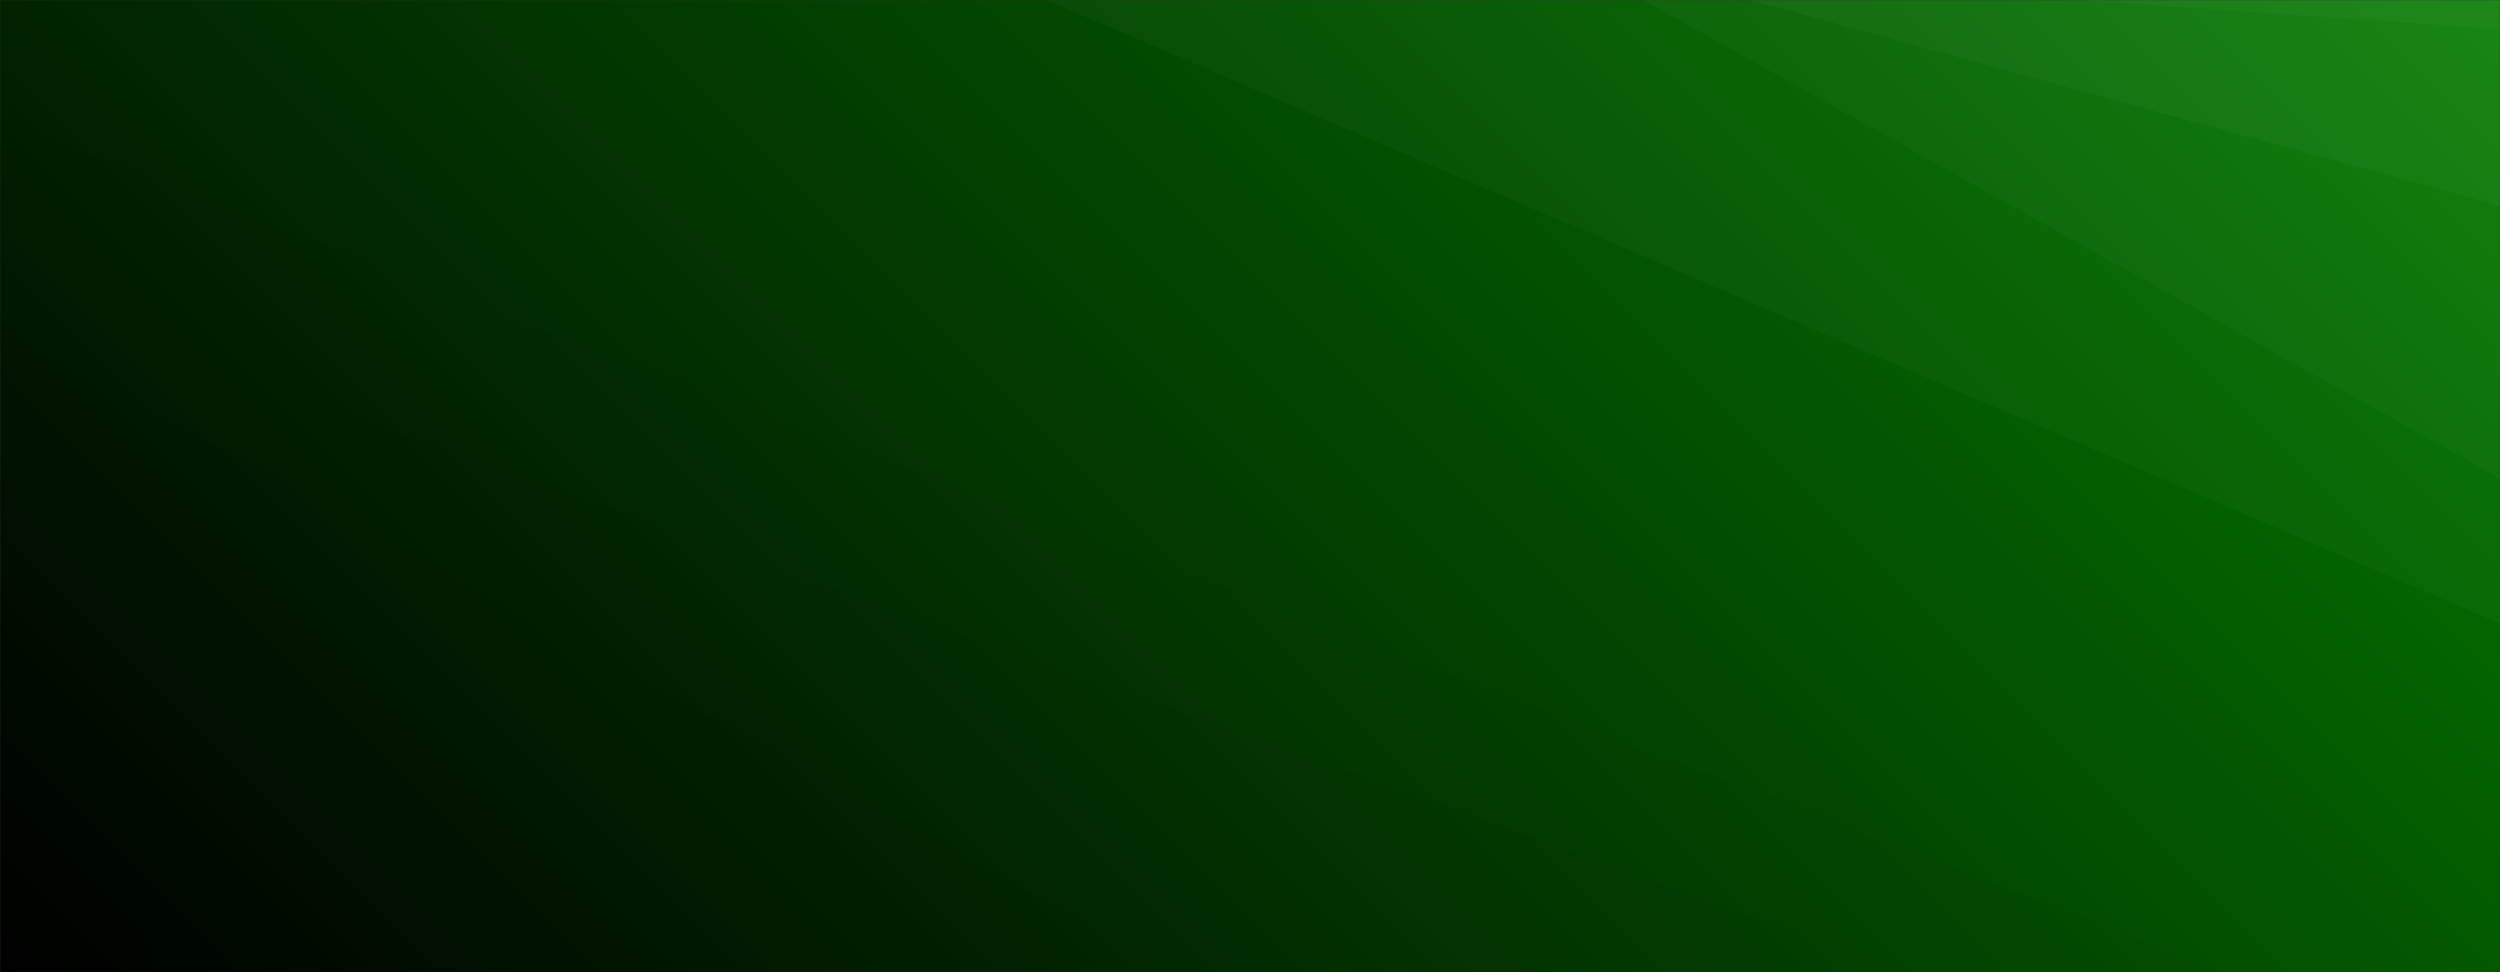 <svg xmlns="http://www.w3.org/2000/svg" version="1.1" xmlns:xlink="http://www.w3.org/1999/xlink" xmlns:svgjs="http://svgjs.com/svgjs" width="1440" height="560" preserveAspectRatio="none" viewBox="0 0 1440 560"><rect x="0" y="0" width="1440" height="560" fill="#333333" stroke="none"/><g mask="url(&quot;#SvgjsMask1516&quot;)" fill="none"><rect width="1440" height="560" x="0" y="0" fill="url(#SvgjsLinearGradient1517)"></rect><path d="M1440 0L1196.92 0L1440 16.85z" fill="rgba(255, 255, 255, .1)"></path><path d="M1196.92 0L1440 16.85L1440 118.58L1007.96 0z" fill="rgba(255, 255, 255, .075)"></path><path d="M1007.96 0L1440 118.58L1440 275.57L946.34 0z" fill="rgba(255, 255, 255, .05)"></path><path d="M946.34 0L1440 275.57L1440 359.2L602.59 0z" fill="rgba(255, 255, 255, .025)"></path><path d="M0 560L91.69 560L0 339.41z" fill="rgba(0, 0, 0, .1)"></path><path d="M0 339.41L91.69 560L677.4 560L0 188.56z" fill="rgba(0, 0, 0, .075)"></path><path d="M0 188.56L677.4 560L1100.63 560L0 167.12z" fill="rgba(0, 0, 0, .05)"></path><path d="M0 167.12L1100.63 560L1283.17 560L0 69.48z" fill="rgba(0, 0, 0, .025)"></path></g><defs><mask id="SvgjsMask1516"><rect width="1440" height="560" fill="#ffffff"></rect></mask><linearGradient x1="84.72%" y1="-39.29%" x2="15.28%" y2="139.29%" gradientUnits="userSpaceOnUse" id="SvgjsLinearGradient1517"><stop stop-color="rgba(4, 124, 0, 1)" offset="0"></stop><stop stop-color="rgba(0, 0, 0, 1)" offset="1"></stop></linearGradient></defs></svg>